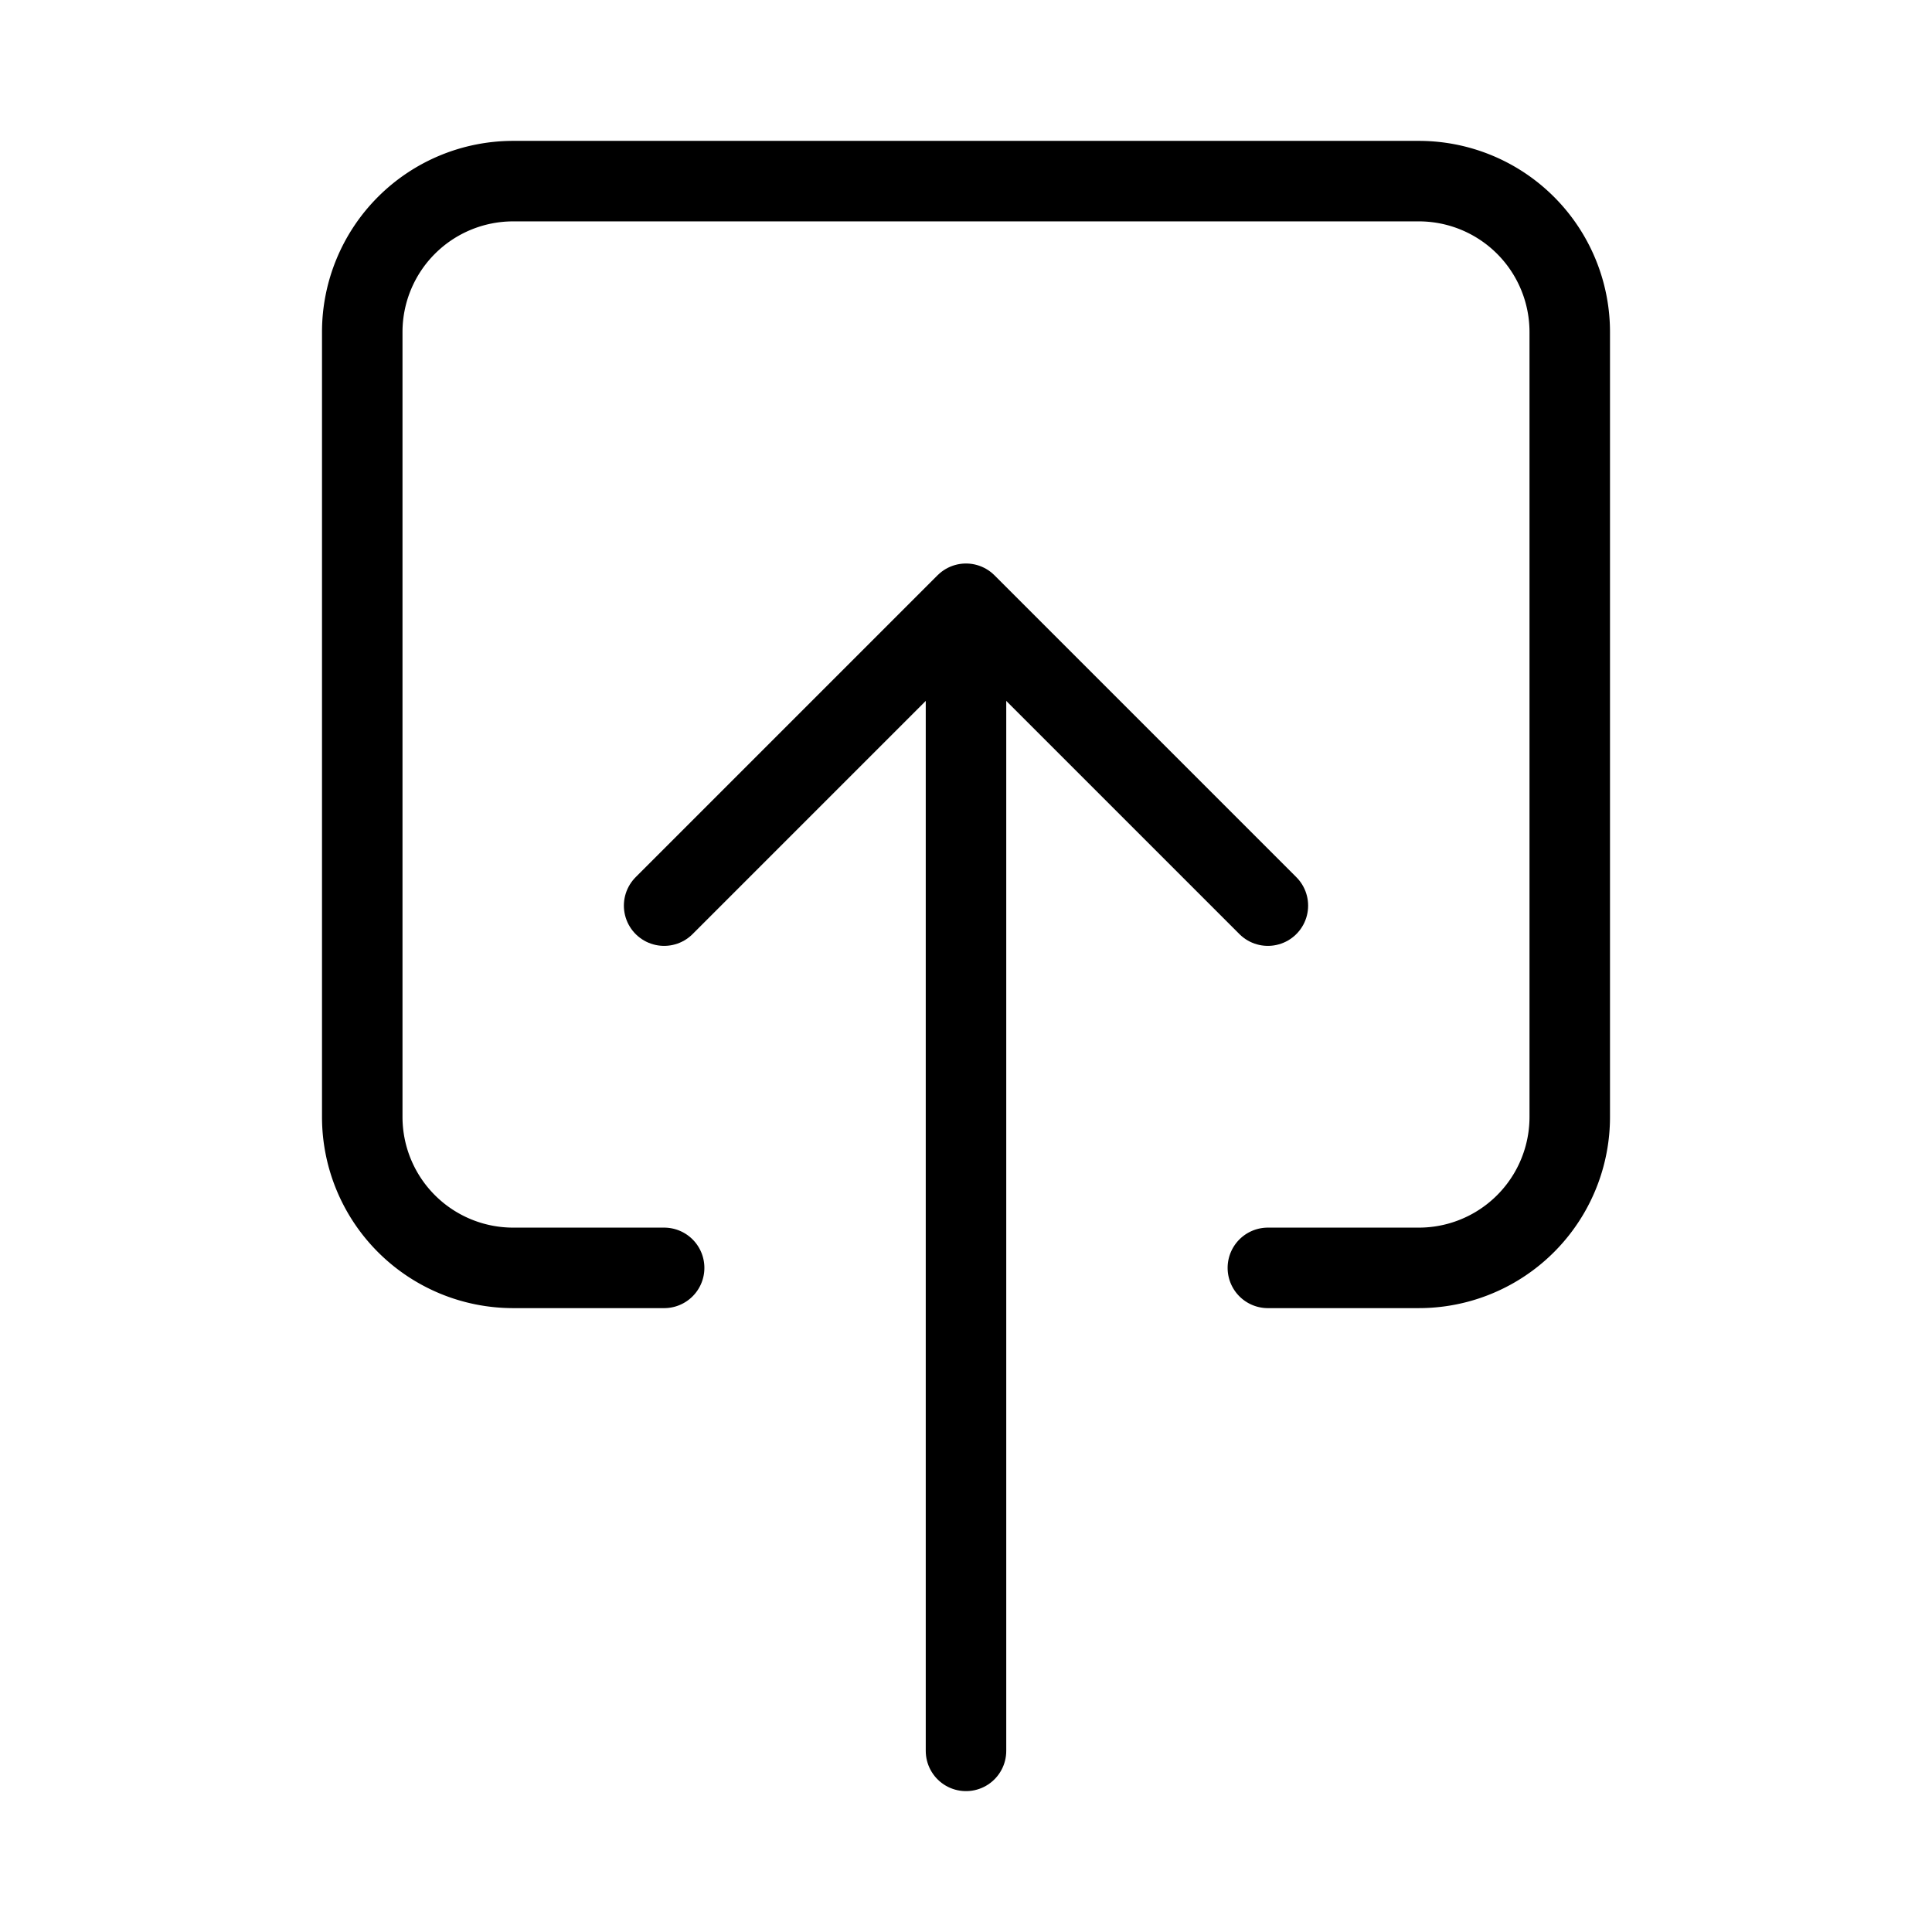 <svg fill="none" stroke="currentColor" stroke-linecap="round" stroke-linejoin="round" stroke-width="1" viewBox="0 0 24 24" xmlns="http://www.w3.org/2000/svg">
  <path d="M15.75 15.75h1.875a1.875 1.875 0 0 0 1.875-1.875v-9.75a1.875 1.875 0 0 0-1.875-1.875H6.375A1.875 1.875 0 0 0 4.5 4.125v9.75a1.875 1.875 0 0 0 1.875 1.875H8.25"></path>
  <path d="M8.25 11.25 12 7.5l3.75 3.75"></path>
  <path d="M12 21.75V8.25"></path>
</svg>